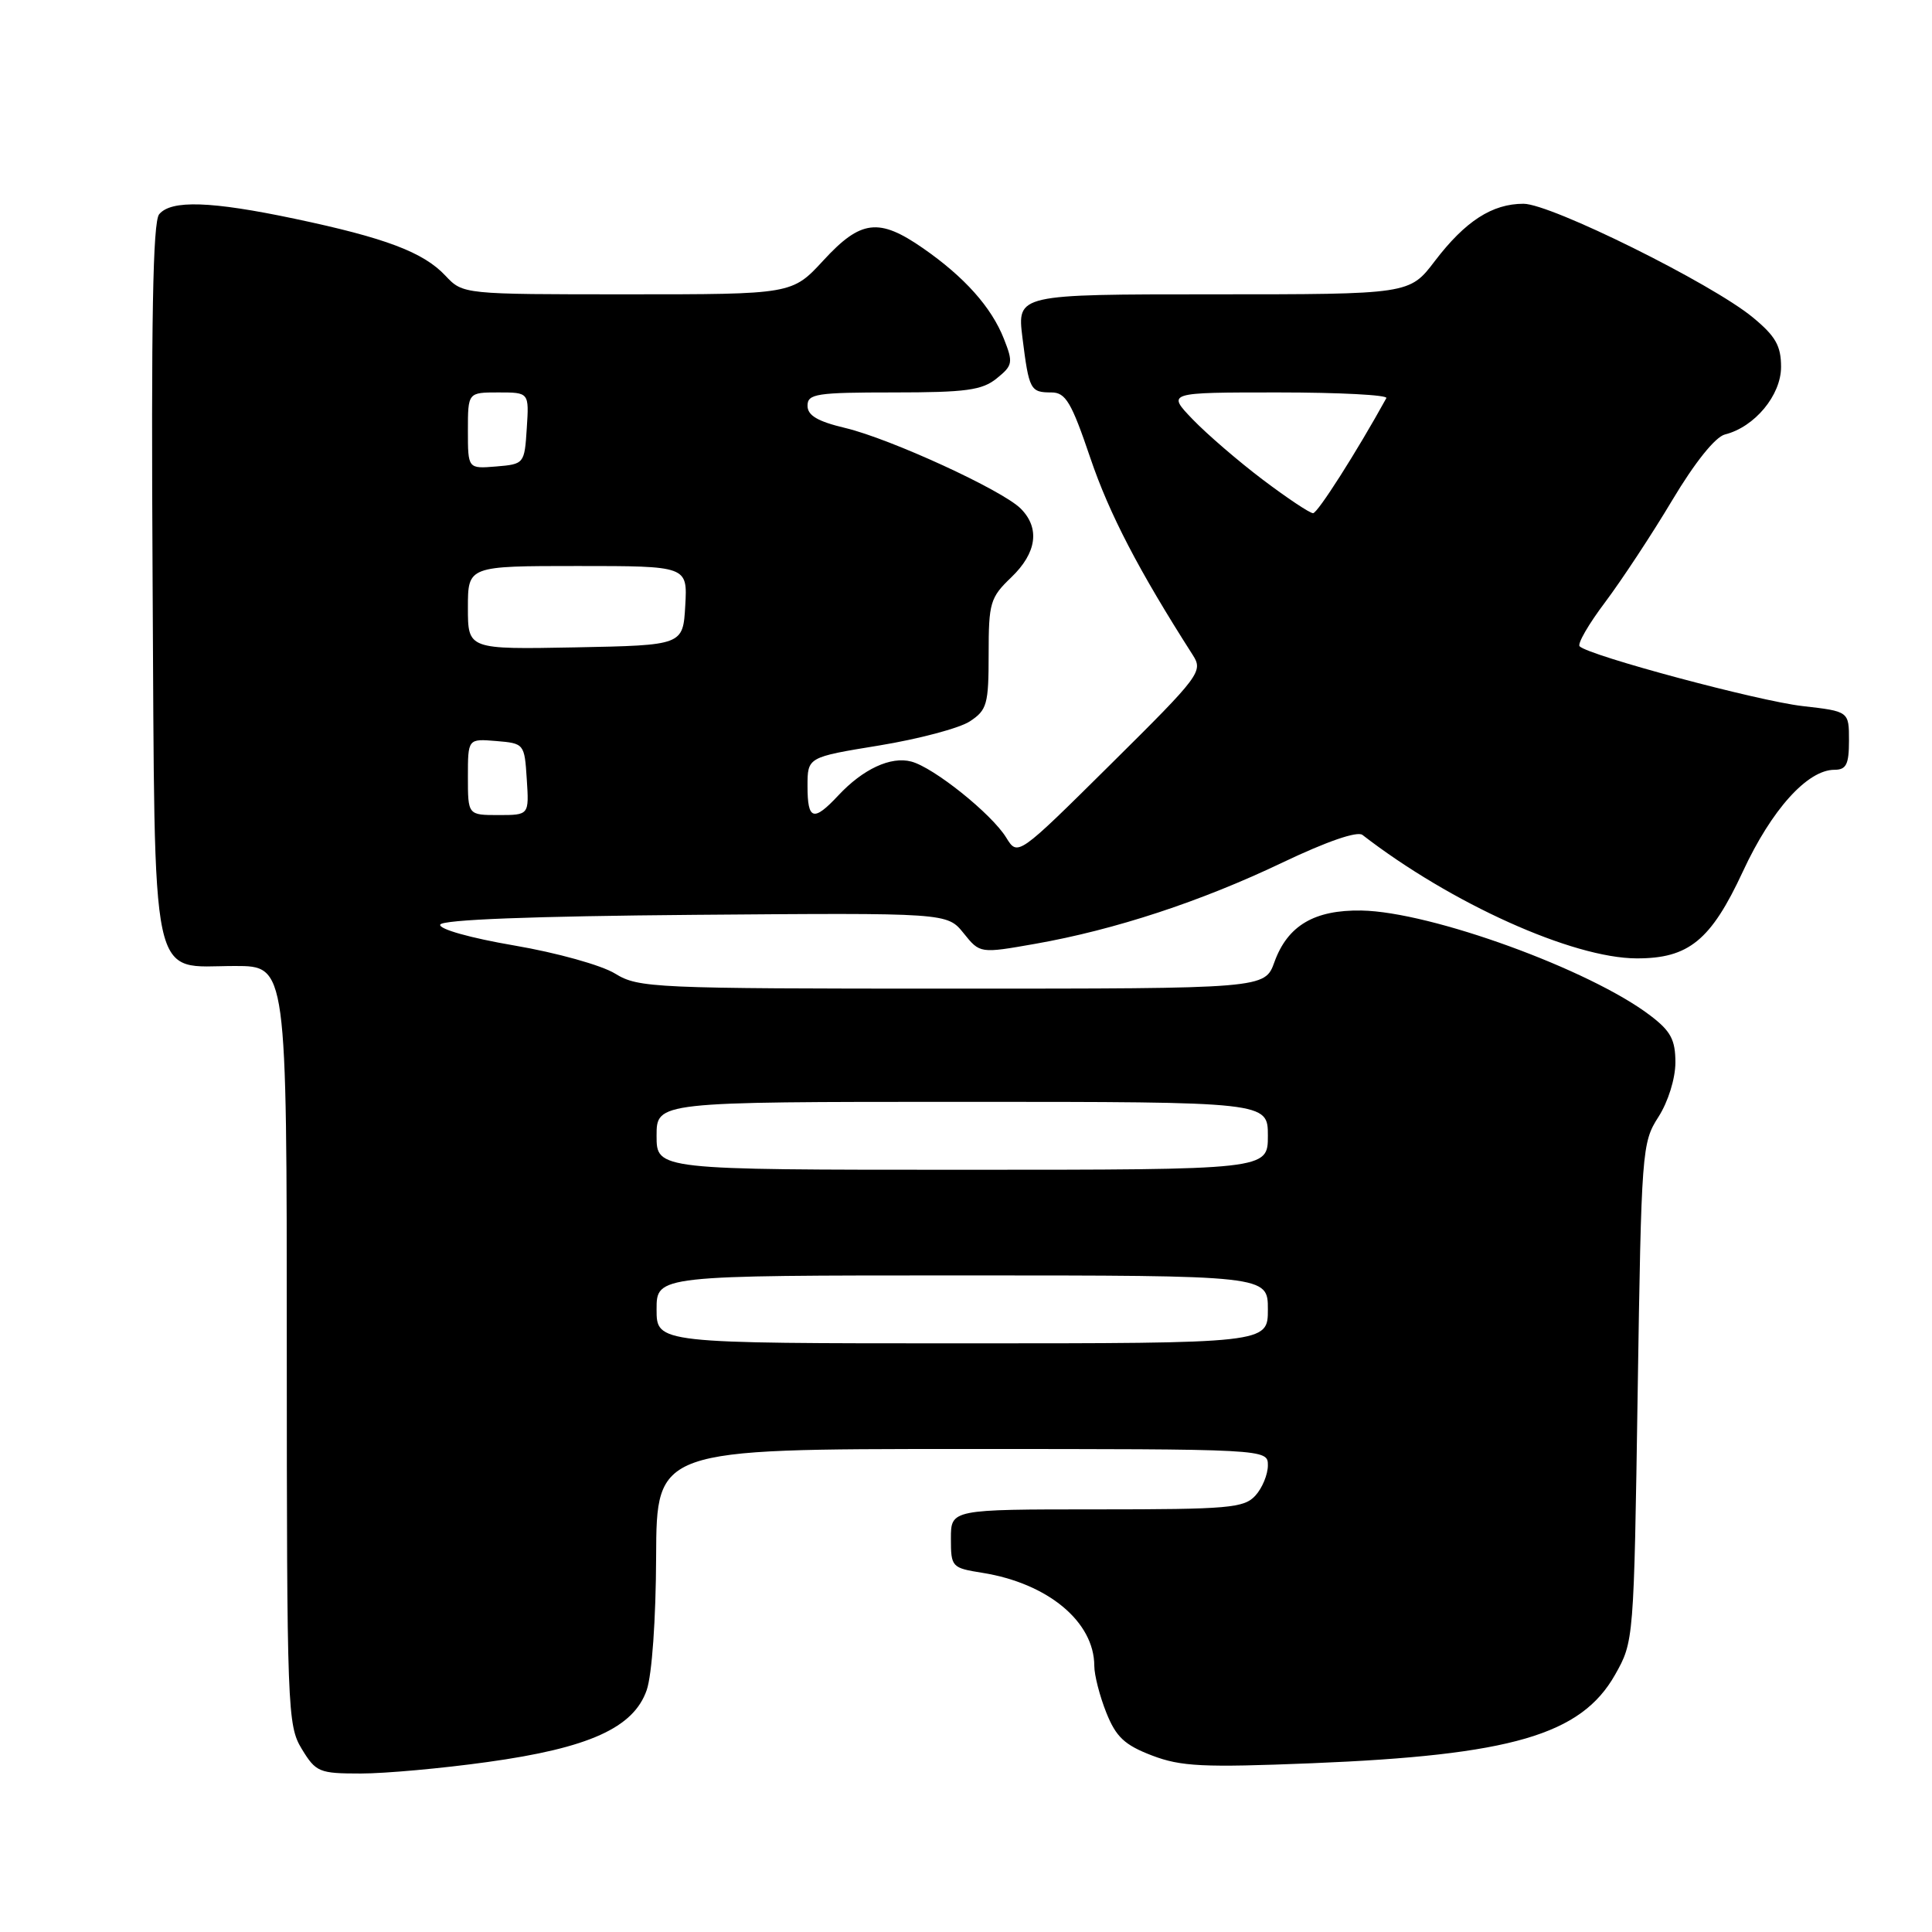 <?xml version="1.0" encoding="UTF-8" standalone="no"?>
<!DOCTYPE svg PUBLIC "-//W3C//DTD SVG 1.1//EN" "http://www.w3.org/Graphics/SVG/1.1/DTD/svg11.dtd" >
<svg xmlns="http://www.w3.org/2000/svg" xmlns:xlink="http://www.w3.org/1999/xlink" version="1.1" viewBox="0 0 256 256">
 <g >
 <path fill="currentColor"
d=" M 64.58 233.48 C 78.04 231.62 83.96 228.94 85.69 223.95 C 86.39 221.94 86.91 214.54 86.94 206.25 C 87.00 192.00 87.00 192.00 127.50 192.00 C 168.00 192.00 168.00 192.00 168.00 194.17 C 168.00 195.37 167.26 197.17 166.35 198.17 C 164.85 199.82 162.82 200.00 145.35 200.00 C 126.00 200.00 126.00 200.00 126.00 203.87 C 126.00 207.65 126.11 207.76 130.19 208.41 C 138.86 209.80 144.99 214.90 145.00 220.73 C 145.00 221.96 145.72 224.75 146.59 226.93 C 147.88 230.16 149.01 231.22 152.64 232.61 C 156.49 234.08 159.39 234.22 173.80 233.64 C 200.25 232.57 209.49 229.88 214.00 221.92 C 216.49 217.51 216.50 217.43 217.00 184.50 C 217.49 152.43 217.56 151.40 219.75 148.00 C 221.04 145.99 221.99 142.92 222.00 140.80 C 222.00 137.78 221.39 136.63 218.68 134.57 C 210.68 128.47 189.61 120.81 180.40 120.65 C 174.16 120.55 170.62 122.64 168.87 127.47 C 167.60 131.00 167.60 131.00 126.17 131.00 C 86.52 131.00 84.60 130.91 81.51 129.01 C 79.72 127.90 73.77 126.24 68.13 125.28 C 62.34 124.29 58.13 123.11 58.33 122.52 C 58.55 121.86 70.42 121.40 92.08 121.22 C 125.50 120.95 125.50 120.95 127.68 123.65 C 129.85 126.35 129.85 126.35 137.18 125.06 C 147.73 123.20 159.12 119.46 169.96 114.28 C 175.79 111.50 179.84 110.10 180.53 110.63 C 192.29 119.72 208.37 126.96 216.85 126.99 C 223.76 127.01 226.70 124.61 230.94 115.48 C 234.74 107.28 239.50 102.00 243.08 102.00 C 244.64 102.00 245.00 101.28 245.00 98.13 C 245.00 94.26 245.00 94.26 238.86 93.56 C 233.02 92.90 210.55 86.88 209.31 85.64 C 208.98 85.32 210.51 82.68 212.70 79.78 C 214.88 76.87 218.88 70.81 221.57 66.30 C 224.58 61.26 227.28 57.90 228.56 57.57 C 232.50 56.59 236.00 52.37 236.00 48.62 C 236.00 45.82 235.27 44.54 232.25 42.05 C 226.79 37.55 205.50 27.00 201.87 27.00 C 197.72 27.00 194.16 29.30 190.13 34.58 C 186.77 39.00 186.77 39.00 160.77 39.00 C 134.77 39.00 134.77 39.00 135.48 44.75 C 136.35 51.67 136.52 52.00 139.32 52.00 C 141.20 52.00 141.97 53.29 144.48 60.70 C 146.99 68.10 150.89 75.60 158.04 86.78 C 159.45 88.97 159.06 89.49 147.18 101.26 C 134.86 113.47 134.86 113.47 133.33 110.99 C 131.40 107.84 123.72 101.69 120.75 100.91 C 118.03 100.19 114.35 101.90 111.08 105.40 C 107.79 108.92 107.00 108.68 107.00 104.17 C 107.00 100.33 107.00 100.33 116.50 98.78 C 121.73 97.92 127.13 96.49 128.50 95.59 C 130.79 94.09 131.00 93.33 131.00 86.66 C 131.00 79.87 131.20 79.18 134.00 76.50 C 137.38 73.26 137.83 69.98 135.25 67.39 C 132.80 64.94 117.99 58.14 112.00 56.71 C 108.34 55.84 107.00 55.05 107.00 53.76 C 107.00 52.18 108.18 52.00 118.39 52.00 C 127.99 52.00 130.14 51.71 132.07 50.14 C 134.20 48.42 134.27 48.05 133.02 44.89 C 131.37 40.70 127.79 36.70 122.32 32.90 C 116.46 28.83 114.06 29.12 109.11 34.50 C 104.96 39.00 104.96 39.00 83.15 39.00 C 61.35 39.00 61.35 39.00 59.02 36.53 C 56.11 33.42 51.07 31.52 39.07 28.99 C 27.98 26.65 22.68 26.47 21.09 28.39 C 20.25 29.40 20.02 42.43 20.22 76.78 C 20.55 131.88 19.72 128.00 31.15 128.00 C 38.00 128.00 38.00 128.00 38.00 178.25 C 38.01 226.58 38.08 228.62 39.99 231.75 C 41.86 234.82 42.29 235.00 47.81 235.00 C 51.02 235.00 58.57 234.32 64.58 233.48 Z  M 87.00 173.50 C 87.00 169.00 87.00 169.00 127.50 169.00 C 168.00 169.00 168.00 169.00 168.00 173.50 C 168.00 178.00 168.00 178.00 127.50 178.00 C 87.00 178.00 87.00 178.00 87.00 173.50 Z  M 87.00 150.50 C 87.00 146.00 87.00 146.00 127.50 146.00 C 168.00 146.00 168.00 146.00 168.00 150.50 C 168.00 155.00 168.00 155.00 127.50 155.00 C 87.00 155.00 87.00 155.00 87.00 150.50 Z  M 62.00 102.94 C 62.00 97.88 62.00 97.88 65.75 98.19 C 69.46 98.50 69.50 98.55 69.80 103.25 C 70.11 108.00 70.11 108.00 66.05 108.00 C 62.00 108.00 62.00 108.00 62.00 102.94 Z  M 62.00 80.53 C 62.00 75.00 62.00 75.00 76.55 75.00 C 91.10 75.00 91.10 75.00 90.80 80.25 C 90.50 85.50 90.50 85.50 76.25 85.78 C 62.00 86.05 62.00 86.05 62.00 80.53 Z  M 167.35 63.58 C 164.13 61.15 159.95 57.55 158.05 55.58 C 154.61 52.00 154.61 52.00 169.36 52.00 C 177.48 52.00 183.93 52.34 183.70 52.75 C 179.75 59.91 174.59 68.00 173.99 68.00 C 173.55 68.00 170.57 66.01 167.35 63.58 Z  M 62.00 57.06 C 62.00 52.00 62.00 52.00 66.05 52.00 C 70.11 52.00 70.11 52.00 69.80 56.75 C 69.50 61.45 69.46 61.50 65.75 61.81 C 62.00 62.12 62.00 62.12 62.00 57.06 Z "/>
</g>
</svg>
